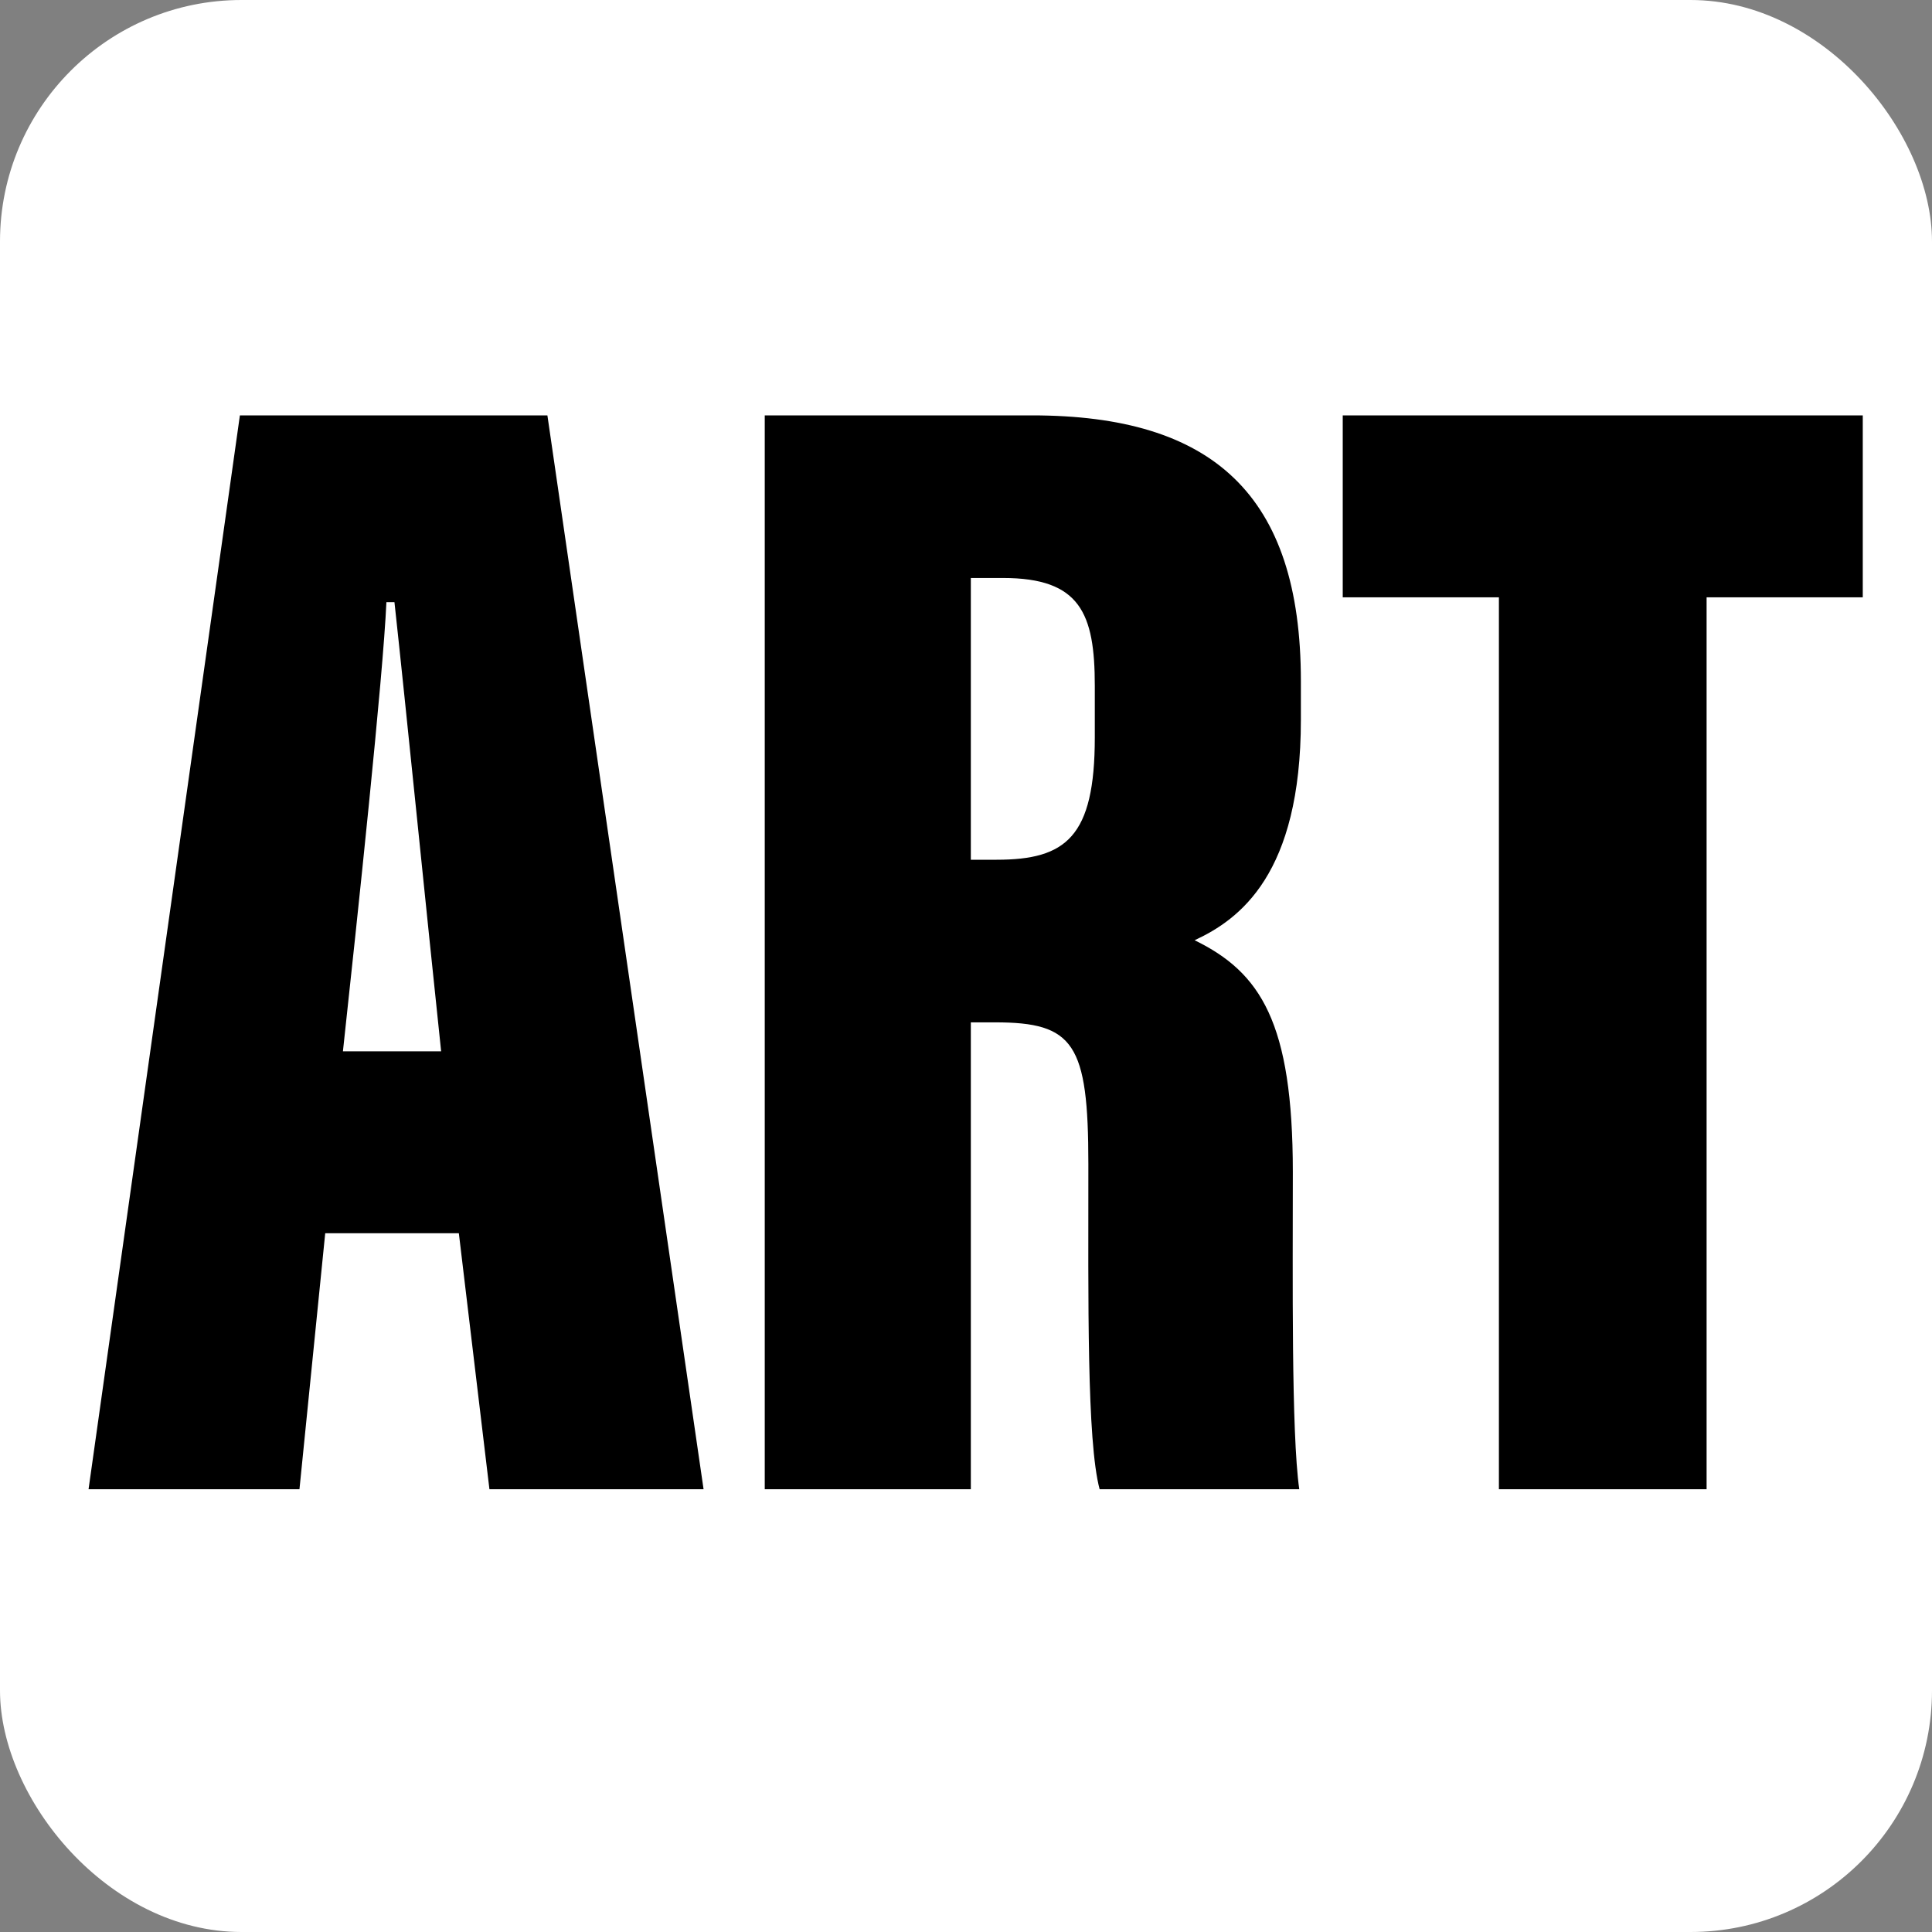 <?xml version="1.0" encoding="UTF-8"?>
<svg width="48px" height="48px" viewBox="0 0 48 48" version="1.1" xmlns="http://www.w3.org/2000/svg" xmlns:xlink="http://www.w3.org/1999/xlink">
    <rect x="0" y="0" width="48" height="48" fill="#808080" stroke="none"/>
    <!-- Generator: Sketch 57.1 (83088) - https://sketch.com -->
    <title>thats_art</title>
    <desc>Created with Sketch.</desc>
    <g id="thats_art" stroke="none" stroke-width="1" fill="none" fill-rule="evenodd">
        <rect id="Rectangle" fill="#FFFFFF" x="0" y="0" width="48" height="48" rx="6"></rect>
        <path d="M11.4,30.64 L8.08,30.64 L7.44,37 L2.2,37 L5.96,10.32 L13.6,10.32 L17.48,37 L12.16,37 L11.4,30.64 Z M8.52,26.12 L10.96,26.12 C10.6,22.72 10.08,17.52 9.8,14.96 L9.6,14.96 C9.52,16.8 8.88,22.8 8.52,26.12 Z M19,37 L19,10.32 L25.64,10.32 C30.12,10.32 32.32,12.28 32.32,16.92 L32.32,17.88 C32.32,21.72 30.8,22.84 29.68,23.36 C31.32,24.16 32.12,25.4 32.12,29.12 C32.12,31.68 32.08,35.6 32.28,37 L27.32,37 C27,35.8 27.04,32.32 27.04,28.92 C27.04,25.92 26.68,25.4 24.72,25.4 L24.12,25.4 L24.12,37 L19,37 Z M24.12,14.36 L24.12,21.36 L24.76,21.36 C26.48,21.36 27.2,20.8 27.2,18.32 L27.2,17.04 C27.2,15.24 26.84,14.36 24.92,14.36 L24.12,14.36 Z M37.24,37 L37.24,14.84 L33.36,14.84 L33.36,10.32 L46.28,10.32 L46.28,14.84 L42.4,14.84 L42.4,37 L37.24,37 Z" id="ART" fill="#000000" fill-rule="nonzero"></path>
    </g>
</svg>